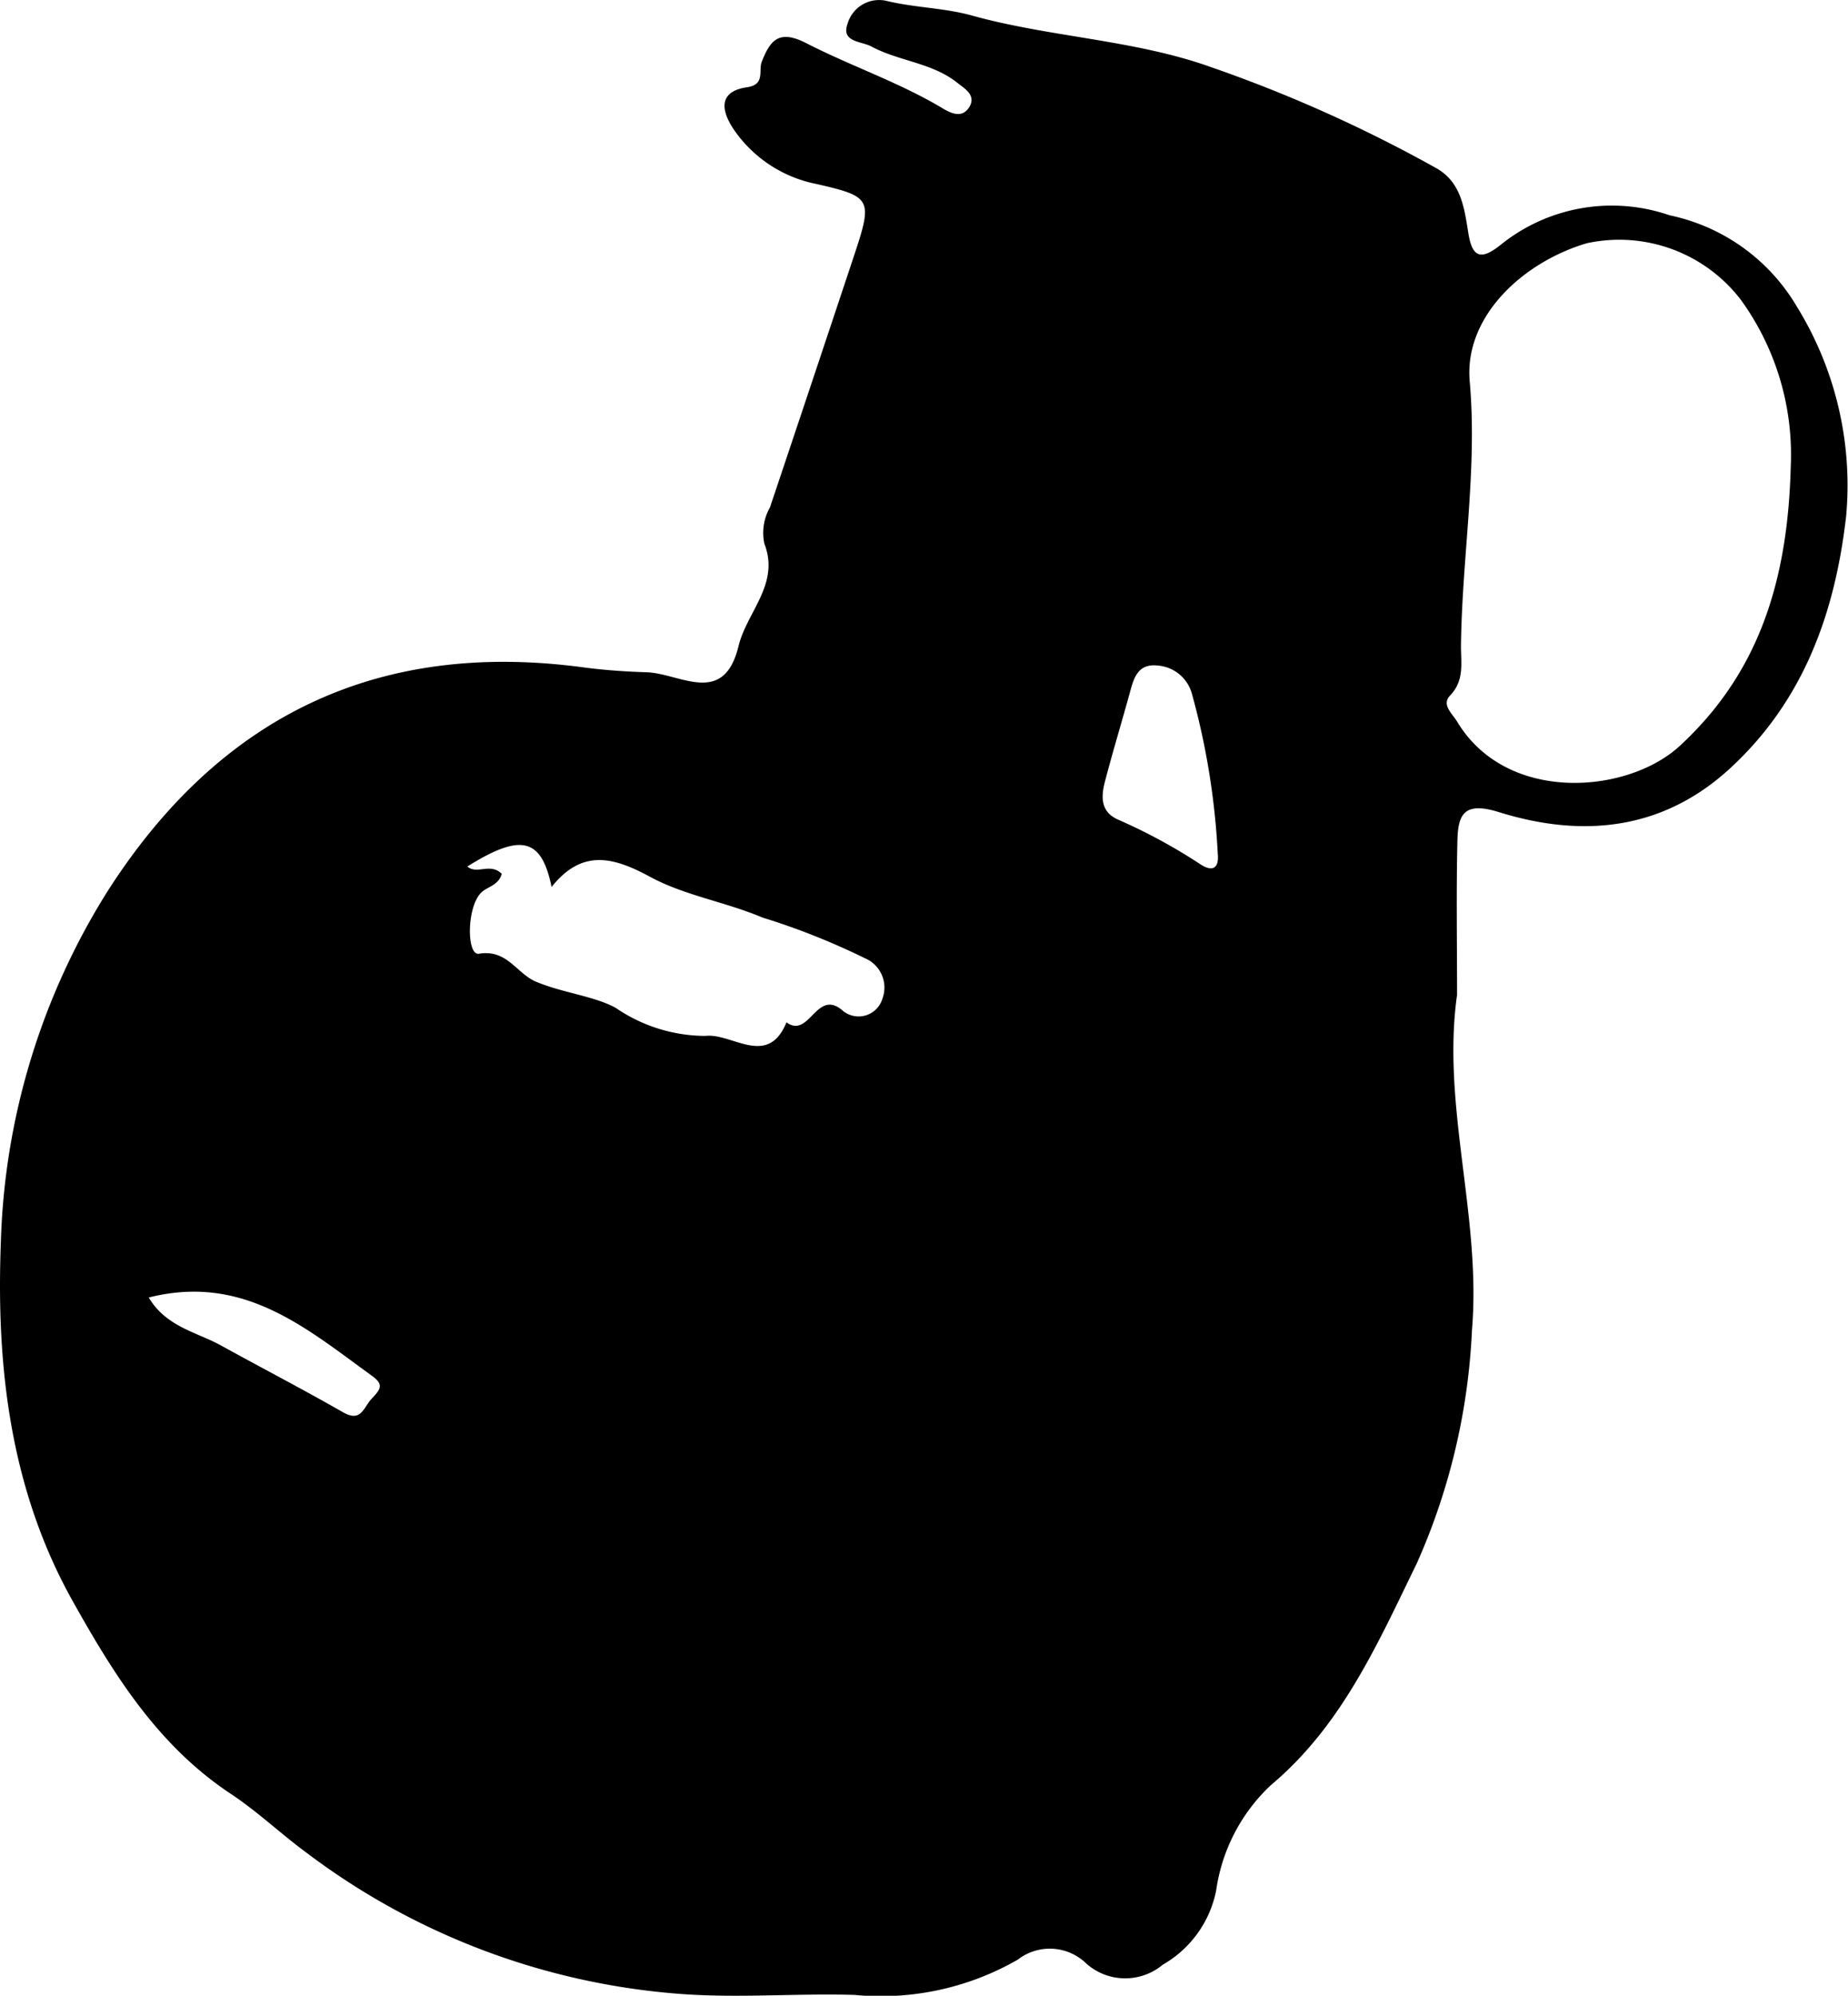 <svg xmlns="http://www.w3.org/2000/svg" width="74.456" height="80.372" viewBox="0 0 74.456 80.372">
  <path id="Caminho_49" data-name="Caminho 49" d="M509.748,144.062c-.632,4.474.986,8.945.6,13.514a25.909,25.909,0,0,1-2.222,9.382c-1.583,3.241-3.016,6.531-5.885,8.936a7.2,7.2,0,0,0-2.2,4.245,4.44,4.44,0,0,1-2.151,2.982,2.36,2.36,0,0,1-3.07-.038,2.105,2.105,0,0,0-2.771-.166,11.07,11.07,0,0,1-6.564,1.421c-2.282-.069-4.577.125-6.851-.028a28.517,28.517,0,0,1-15.284-5.731c-1.019-.753-1.946-1.636-3-2.333-2.93-1.942-4.688-4.752-6.374-7.761-2.544-4.542-3.084-9.508-2.9-14.417a28.072,28.072,0,0,1,4.319-14.207c4.488-6.993,10.822-10.1,19.137-8.989.852.114,1.715.173,2.575.2,1.34.048,3.094,1.4,3.691-1.053.334-1.377,1.673-2.5,1.043-4.121a2.074,2.074,0,0,1,.224-1.467q1.719-5.118,3.423-10.243c.724-2.185.633-2.28-1.556-2.782a5.266,5.266,0,0,1-3.345-2.223c-.477-.723-.62-1.5.548-1.67.754-.108.456-.662.6-1.028.344-.879.7-1.31,1.8-.745,1.8.923,3.733,1.571,5.48,2.617.358.215.793.41,1.077-.041.3-.484-.189-.753-.474-.98-1.014-.815-2.363-.87-3.473-1.469-.389-.209-1.216-.167-.958-.9a1.325,1.325,0,0,1,1.563-.936c1.14.278,2.336.283,3.441.59,3.173.88,6.537.975,9.612,2.069a56.8,56.8,0,0,1,9.114,4.084c1.01.575,1.125,1.625,1.289,2.632.152.932.485,1.1,1.284.463a7.14,7.14,0,0,1,6.824-1.2,7.8,7.8,0,0,1,5.123,3.674,13.7,13.7,0,0,1,1.987,8.441c-.445,3.884-1.7,7.405-4.652,10.135-2.734,2.53-5.983,2.83-9.34,1.784-1.419-.441-1.646.107-1.67,1.162C509.714,139.9,509.748,141.93,509.748,144.062Zm13.444-21.273a10.631,10.631,0,0,0-2.01-6.717,6.169,6.169,0,0,0-6.206-2.278c-2.563.755-4.95,2.944-4.718,5.563.314,3.537-.311,7.081-.352,10.63-.008.684.154,1.4-.434,2.015-.365.379.078.722.281,1.061,2,3.319,6.868,2.91,8.965.977C521.891,131.115,523.073,127.427,523.192,122.789Zm-51.933,16.4c-.121.438-.511.5-.774.708-.649.52-.657,2.6-.145,2.511,1.128-.194,1.52.794,2.286,1.119,1.086.46,2.356.581,3.226,1.061a6.417,6.417,0,0,0,3.617,1.128c1.059-.128,2.508,1.3,3.261-.547.918.676,1.2-1.348,2.231-.5a1,1,0,0,0,1.632-.444,1.282,1.282,0,0,0-.7-1.636,28.33,28.33,0,0,0-4.132-1.64c-1.478-.627-3.132-.885-4.527-1.64-1.5-.813-2.744-1.121-3.968.408-.407-1.992-1.25-2.164-3.394-.823C470.269,139.233,470.784,138.727,471.259,139.188Zm28.847-.816a29.659,29.659,0,0,0-1.031-6.4,1.553,1.553,0,0,0-1.41-1.174c-.819-.081-.955.568-1.12,1.165-.323,1.165-.673,2.322-.979,3.491-.16.608-.2,1.231.522,1.55a22.266,22.266,0,0,1,3.32,1.8C499.893,139.121,500.167,138.974,500.106,138.372Zm-43.07,17.879c.709,1.187,1.926,1.388,2.915,1.933,1.63.9,3.284,1.756,4.9,2.681.757.435.823-.181,1.177-.551.375-.391.47-.57,0-.911C463.384,157.493,460.858,155.286,457.036,156.251Z" transform="translate(-451.043 -103.998)" fill="currentColor" fill-rule="evenodd"/>
</svg>

